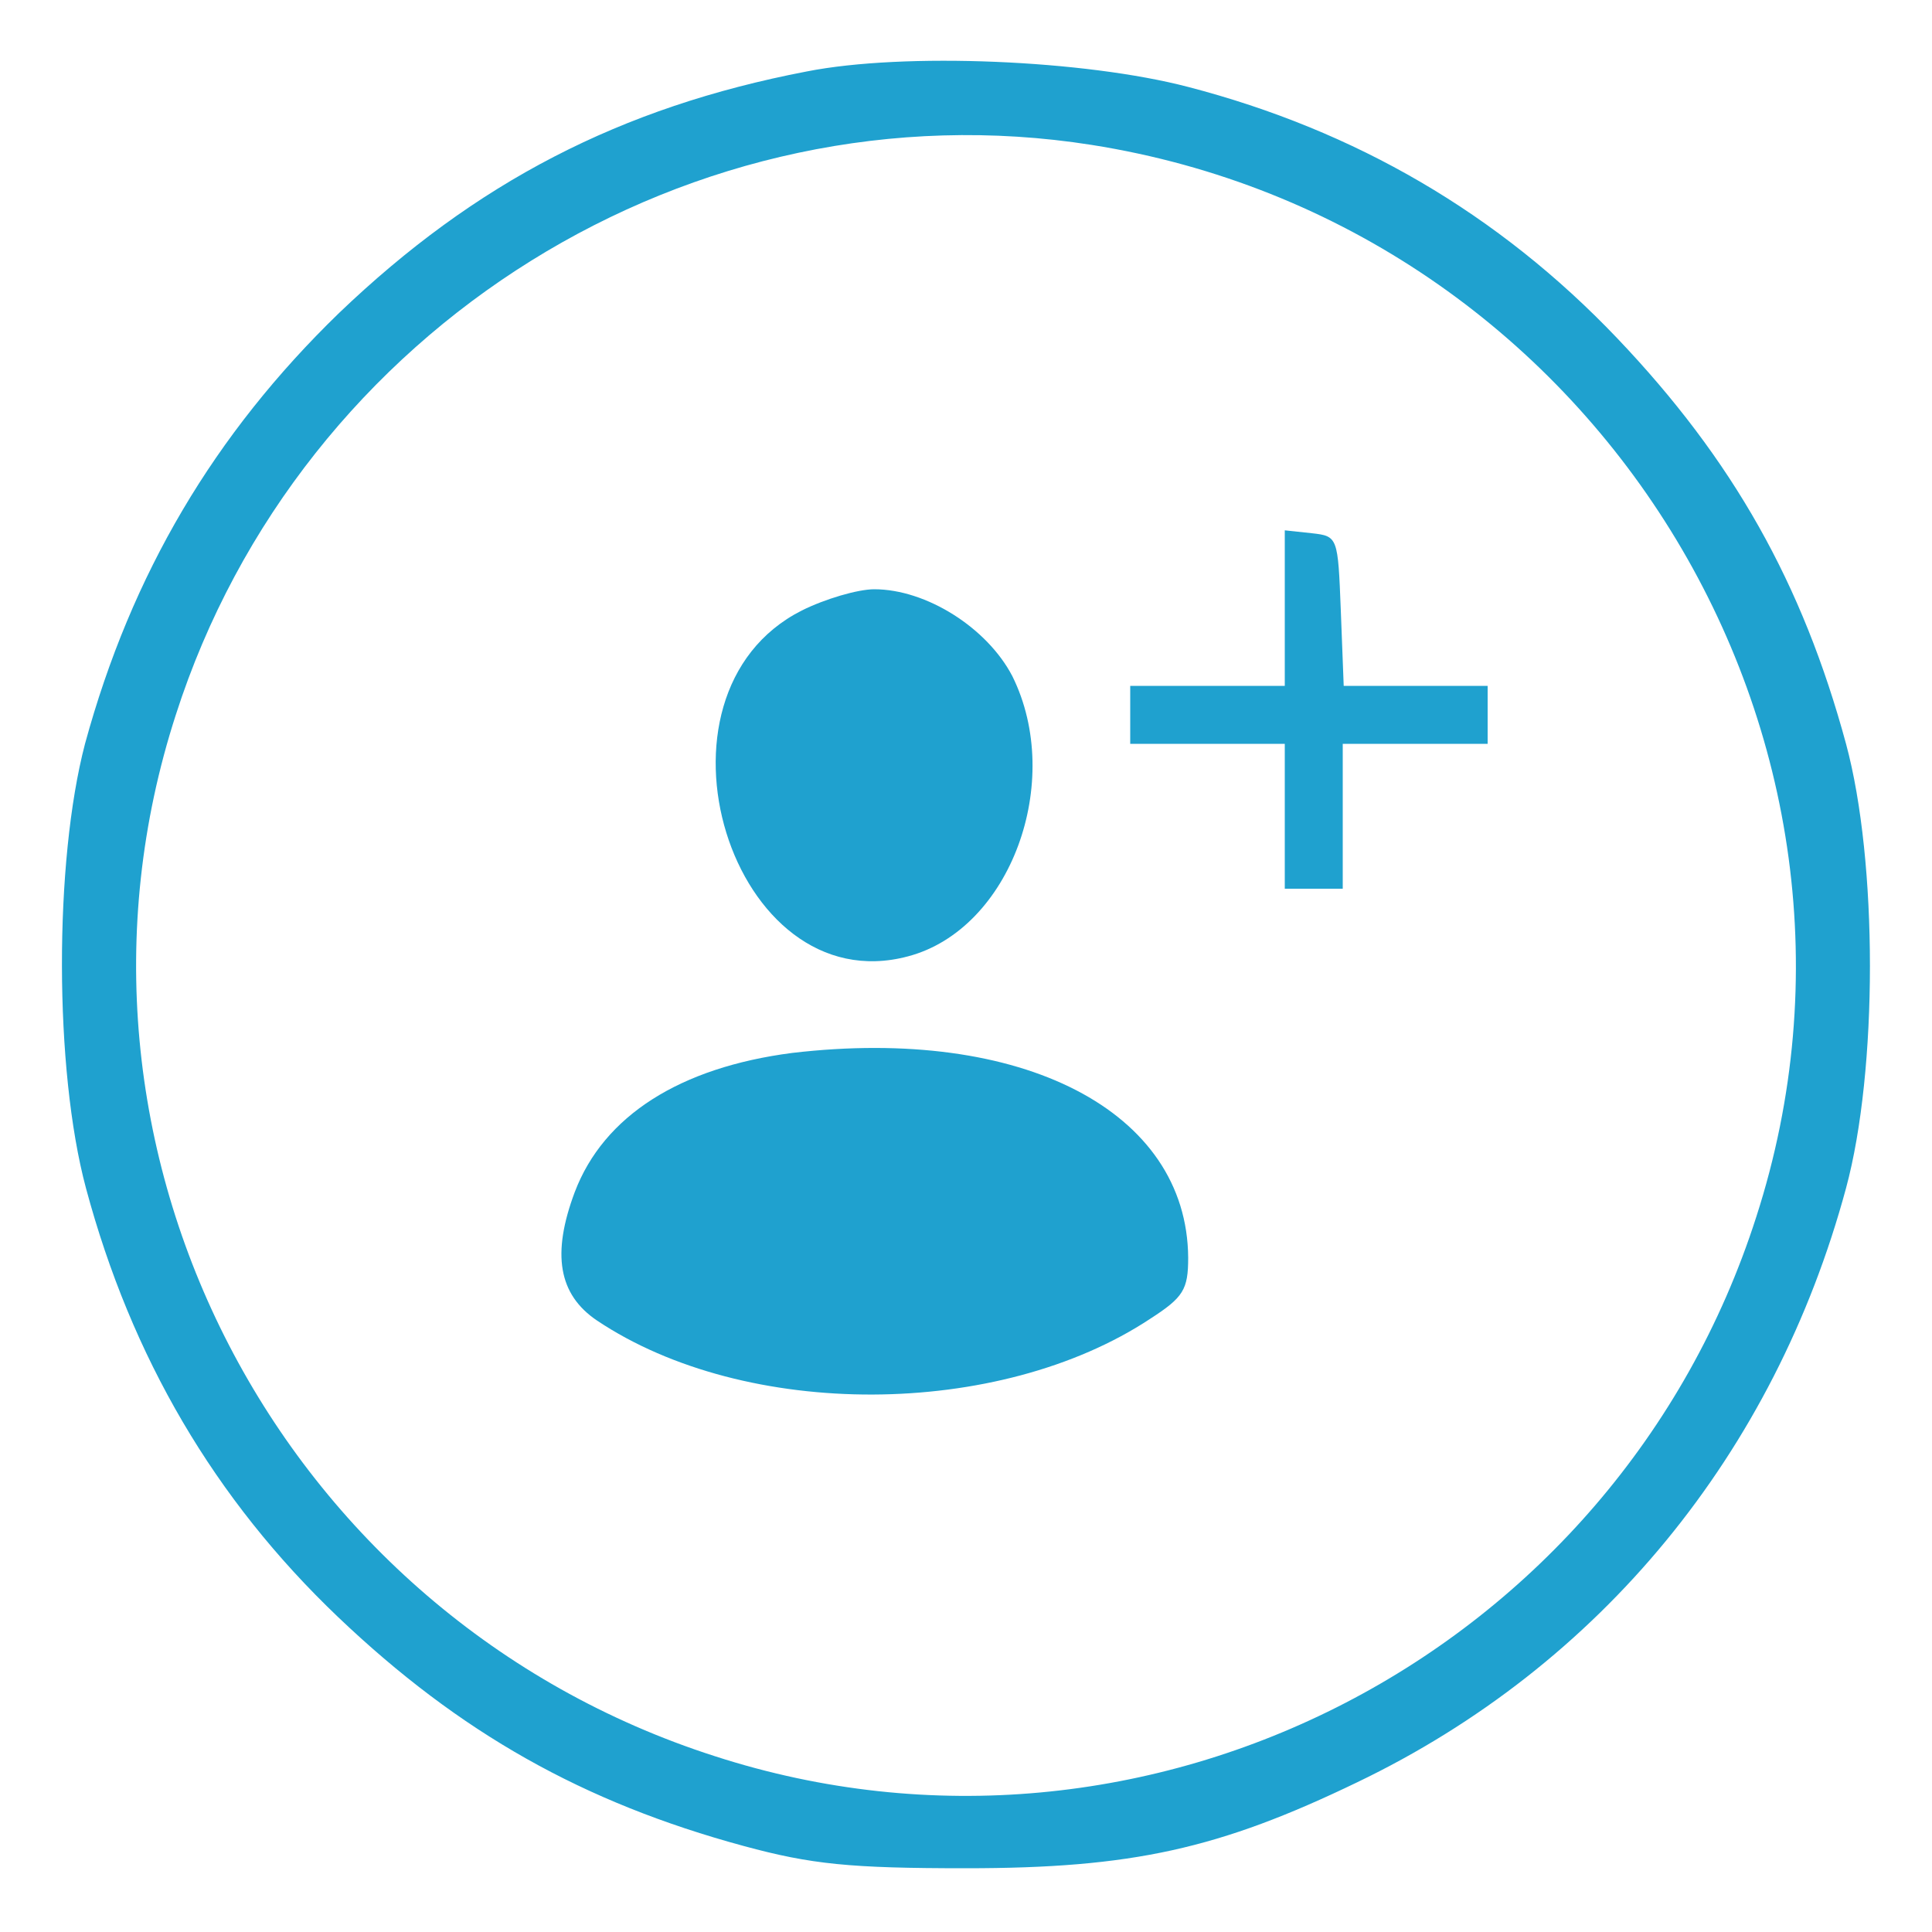 <?xml version="1.0" standalone="no"?>
<!DOCTYPE svg PUBLIC "-//W3C//DTD SVG 20010904//EN"
 "http://www.w3.org/TR/2001/REC-SVG-20010904/DTD/svg10.dtd">
<svg version="1.0" xmlns="http://www.w3.org/2000/svg"
 width="200pt" height="200pt" viewBox="0 0 200 200"
 preserveAspectRatio="xMidYMid meet">

<g transform="translate(0,200) scale(0.1,-0.1)"
fill="#1fa1cf" stroke="none">
<path d="M835 1926 c-193 -37 -343 -115 -484 -250 -129 -125 -215 -270 -263
-446 -32 -122 -32 -337 1 -460 47 -175 133 -322 261 -444 126 -120 254 -192
420 -237 70 -19 110 -23 230 -23 172 0 262 20 405 89 252 121 432 341 506 615
33 122 33 338 0 460 -45 166 -117 294 -237 420 -123 129 -271 215 -444 260
-107 28 -294 36 -395 16z m295 -76 c520 -82 849 -612 688 -1110 -145 -452
-630 -703 -1078 -558 -452 145 -703 630 -558 1078 129 402 536 655 948 590z"/>
<path d="M1330 1371 l0 -81 -80 0 -80 0 0 -30 0 -30 80 0 80 0 0 -75 0 -75 30
0 30 0 0 75 0 75 75 0 75 0 0 30 0 30 -75 0 -74 0 -3 78 c-3 76 -3 77 -30 80
l-28 3 0 -80z"/>
<path d="M830 1368 c-172 -87 -73 -407 110 -358 106 28 162 181 108 290 -26
50 -89 90 -143 90 -17 0 -51 -10 -75 -22z"/>
<path d="M820 910 c-116 -15 -195 -65 -225 -144 -24 -64 -17 -106 23 -133 154
-103 416 -102 573 2 34 22 39 30 39 63 -1 152 -172 240 -410 212z"/>
</g>
</svg>
